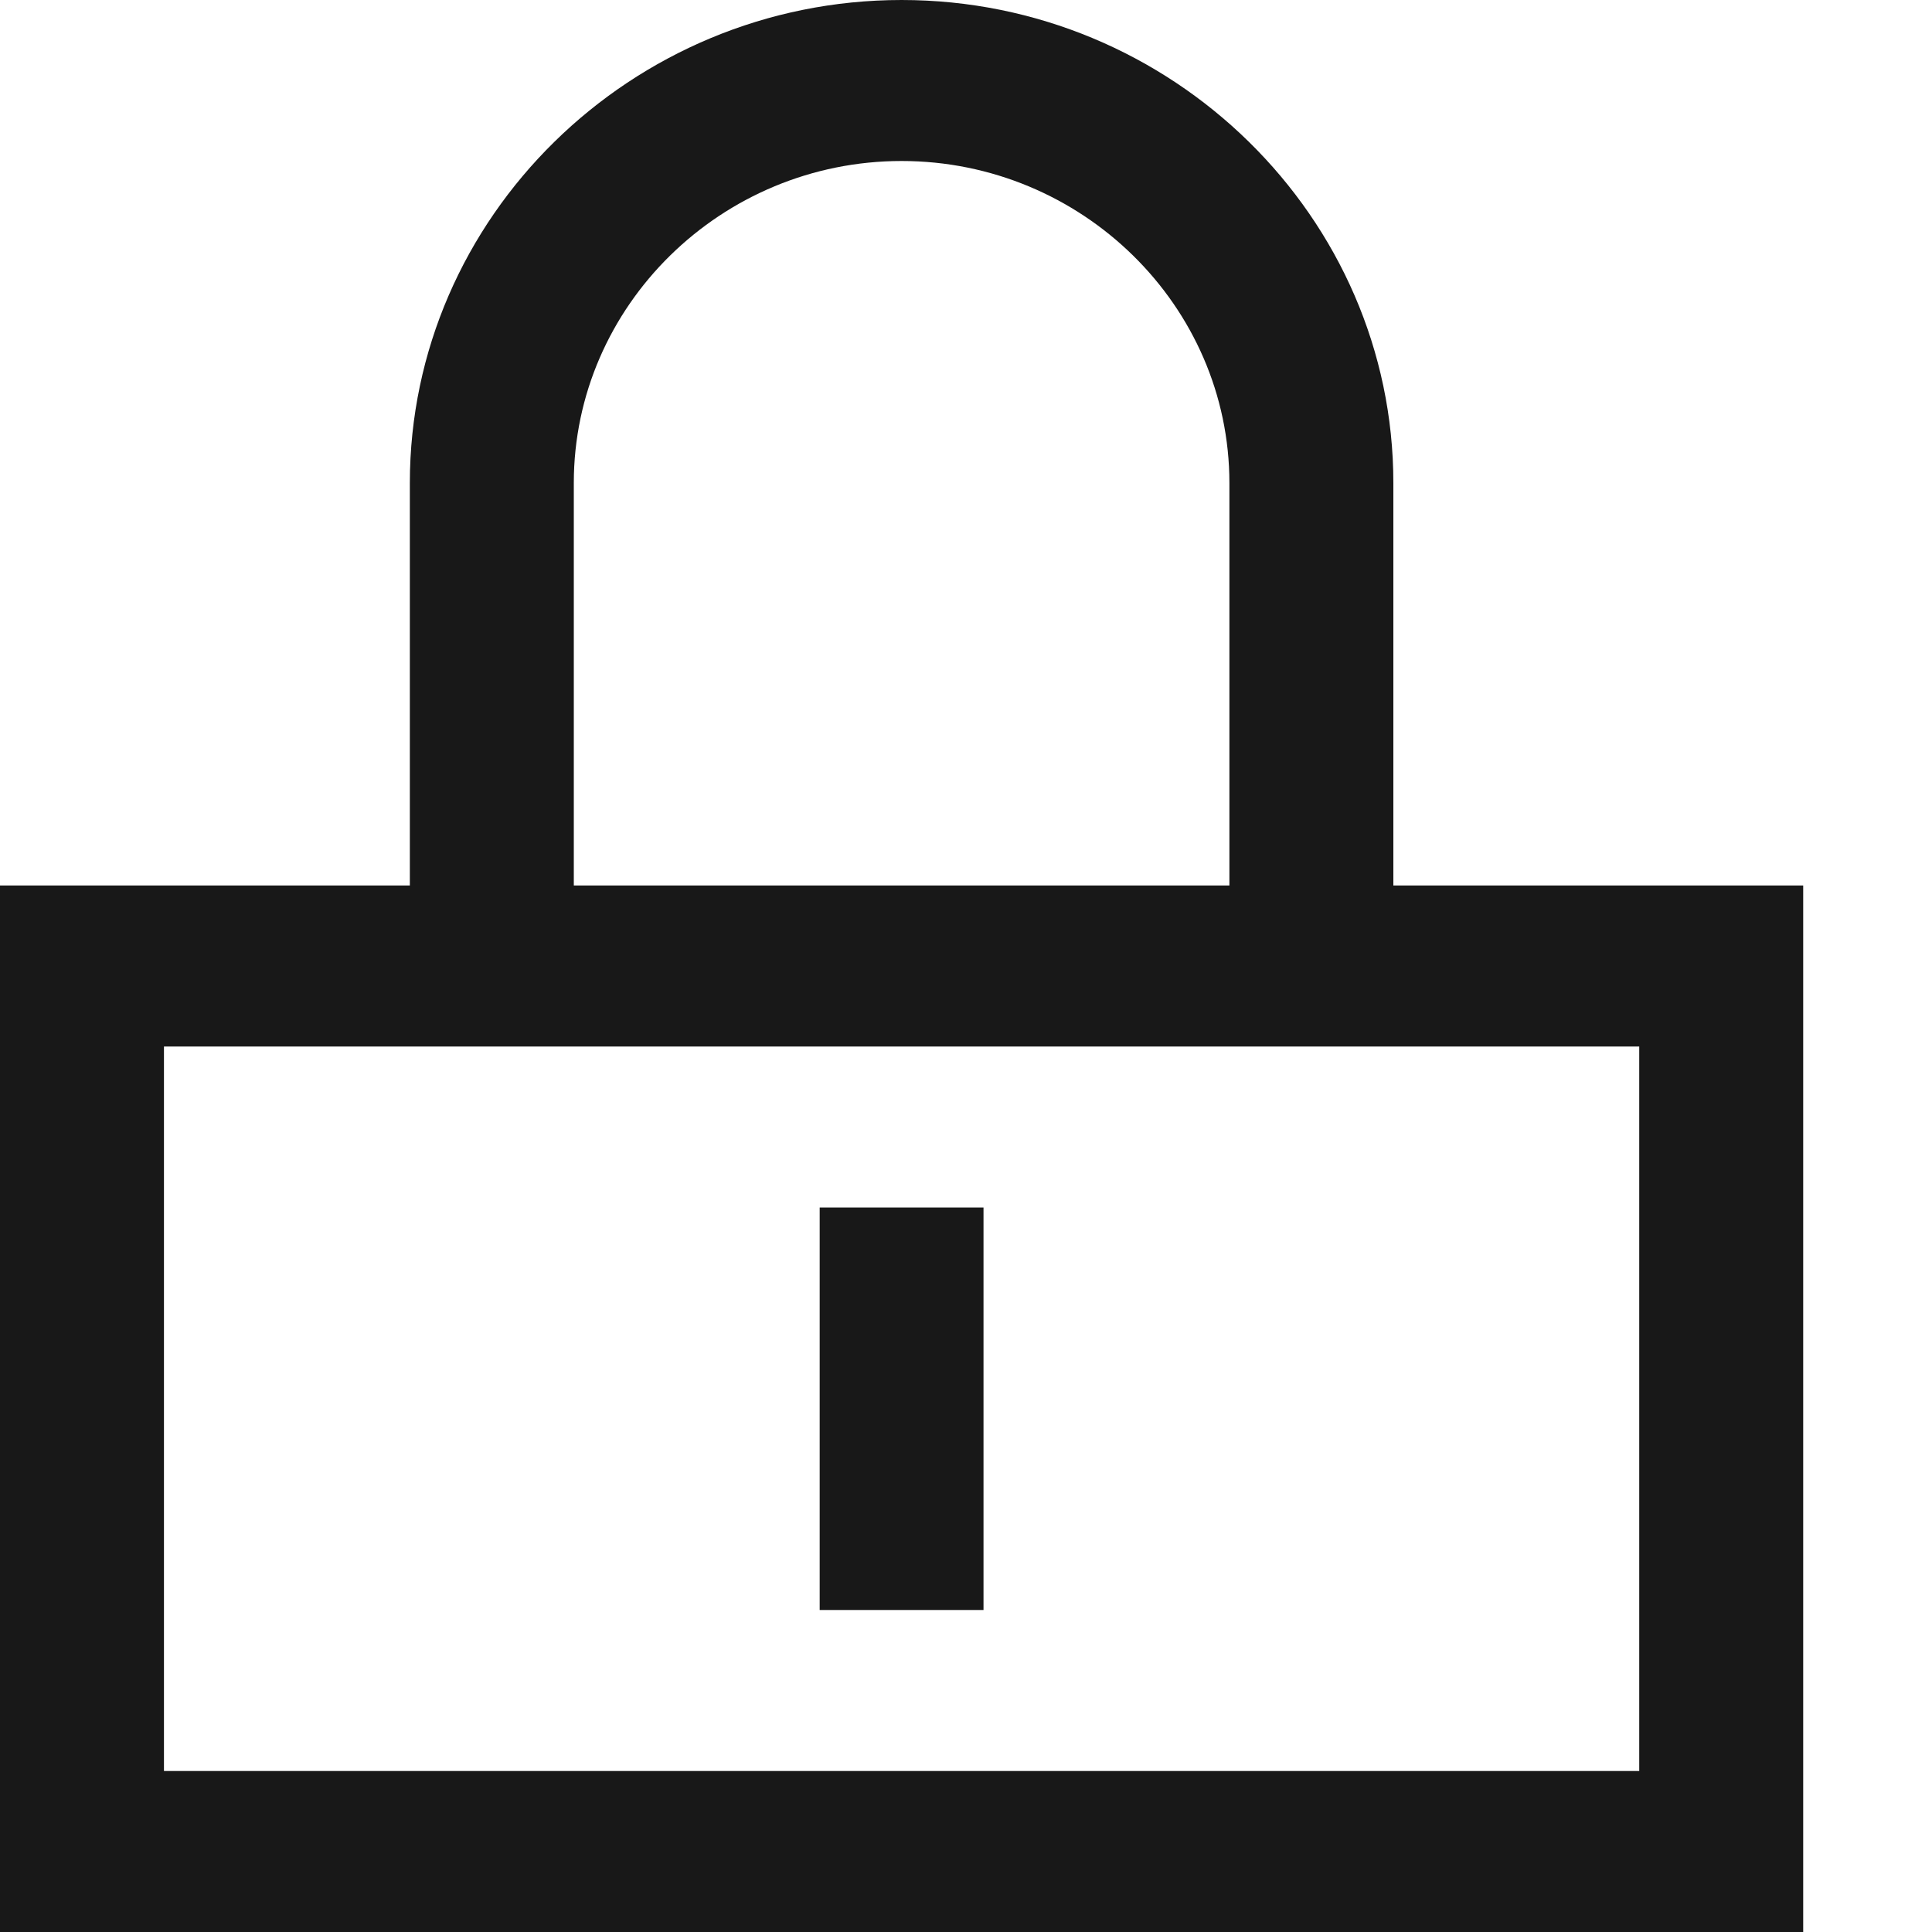 <?xml version="1.0" standalone="no"?><!DOCTYPE svg PUBLIC "-//W3C//DTD SVG 1.1//EN" "http://www.w3.org/Graphics/SVG/1.1/DTD/svg11.dtd"><svg class="icon" width="32px" height="32.00px" viewBox="0 0 1024 1024" version="1.1" xmlns="http://www.w3.org/2000/svg"><path d="M738.509 469.333V256C738.509 115.166 621.227 0 477.867 0S217.225 115.234 217.225 256v213.333H0V1024h955.733V469.333h-217.225zM304.128 256c0-93.867 78.165-170.667 173.739-170.667s173.739 76.8 173.739 170.667v213.333h-347.477V256z m564.702 682.667H86.903V554.667h781.926v384z" fill="#181818" /><path d="M434.449 853.333h86.835V640H434.449z" fill="#181818" /></svg>